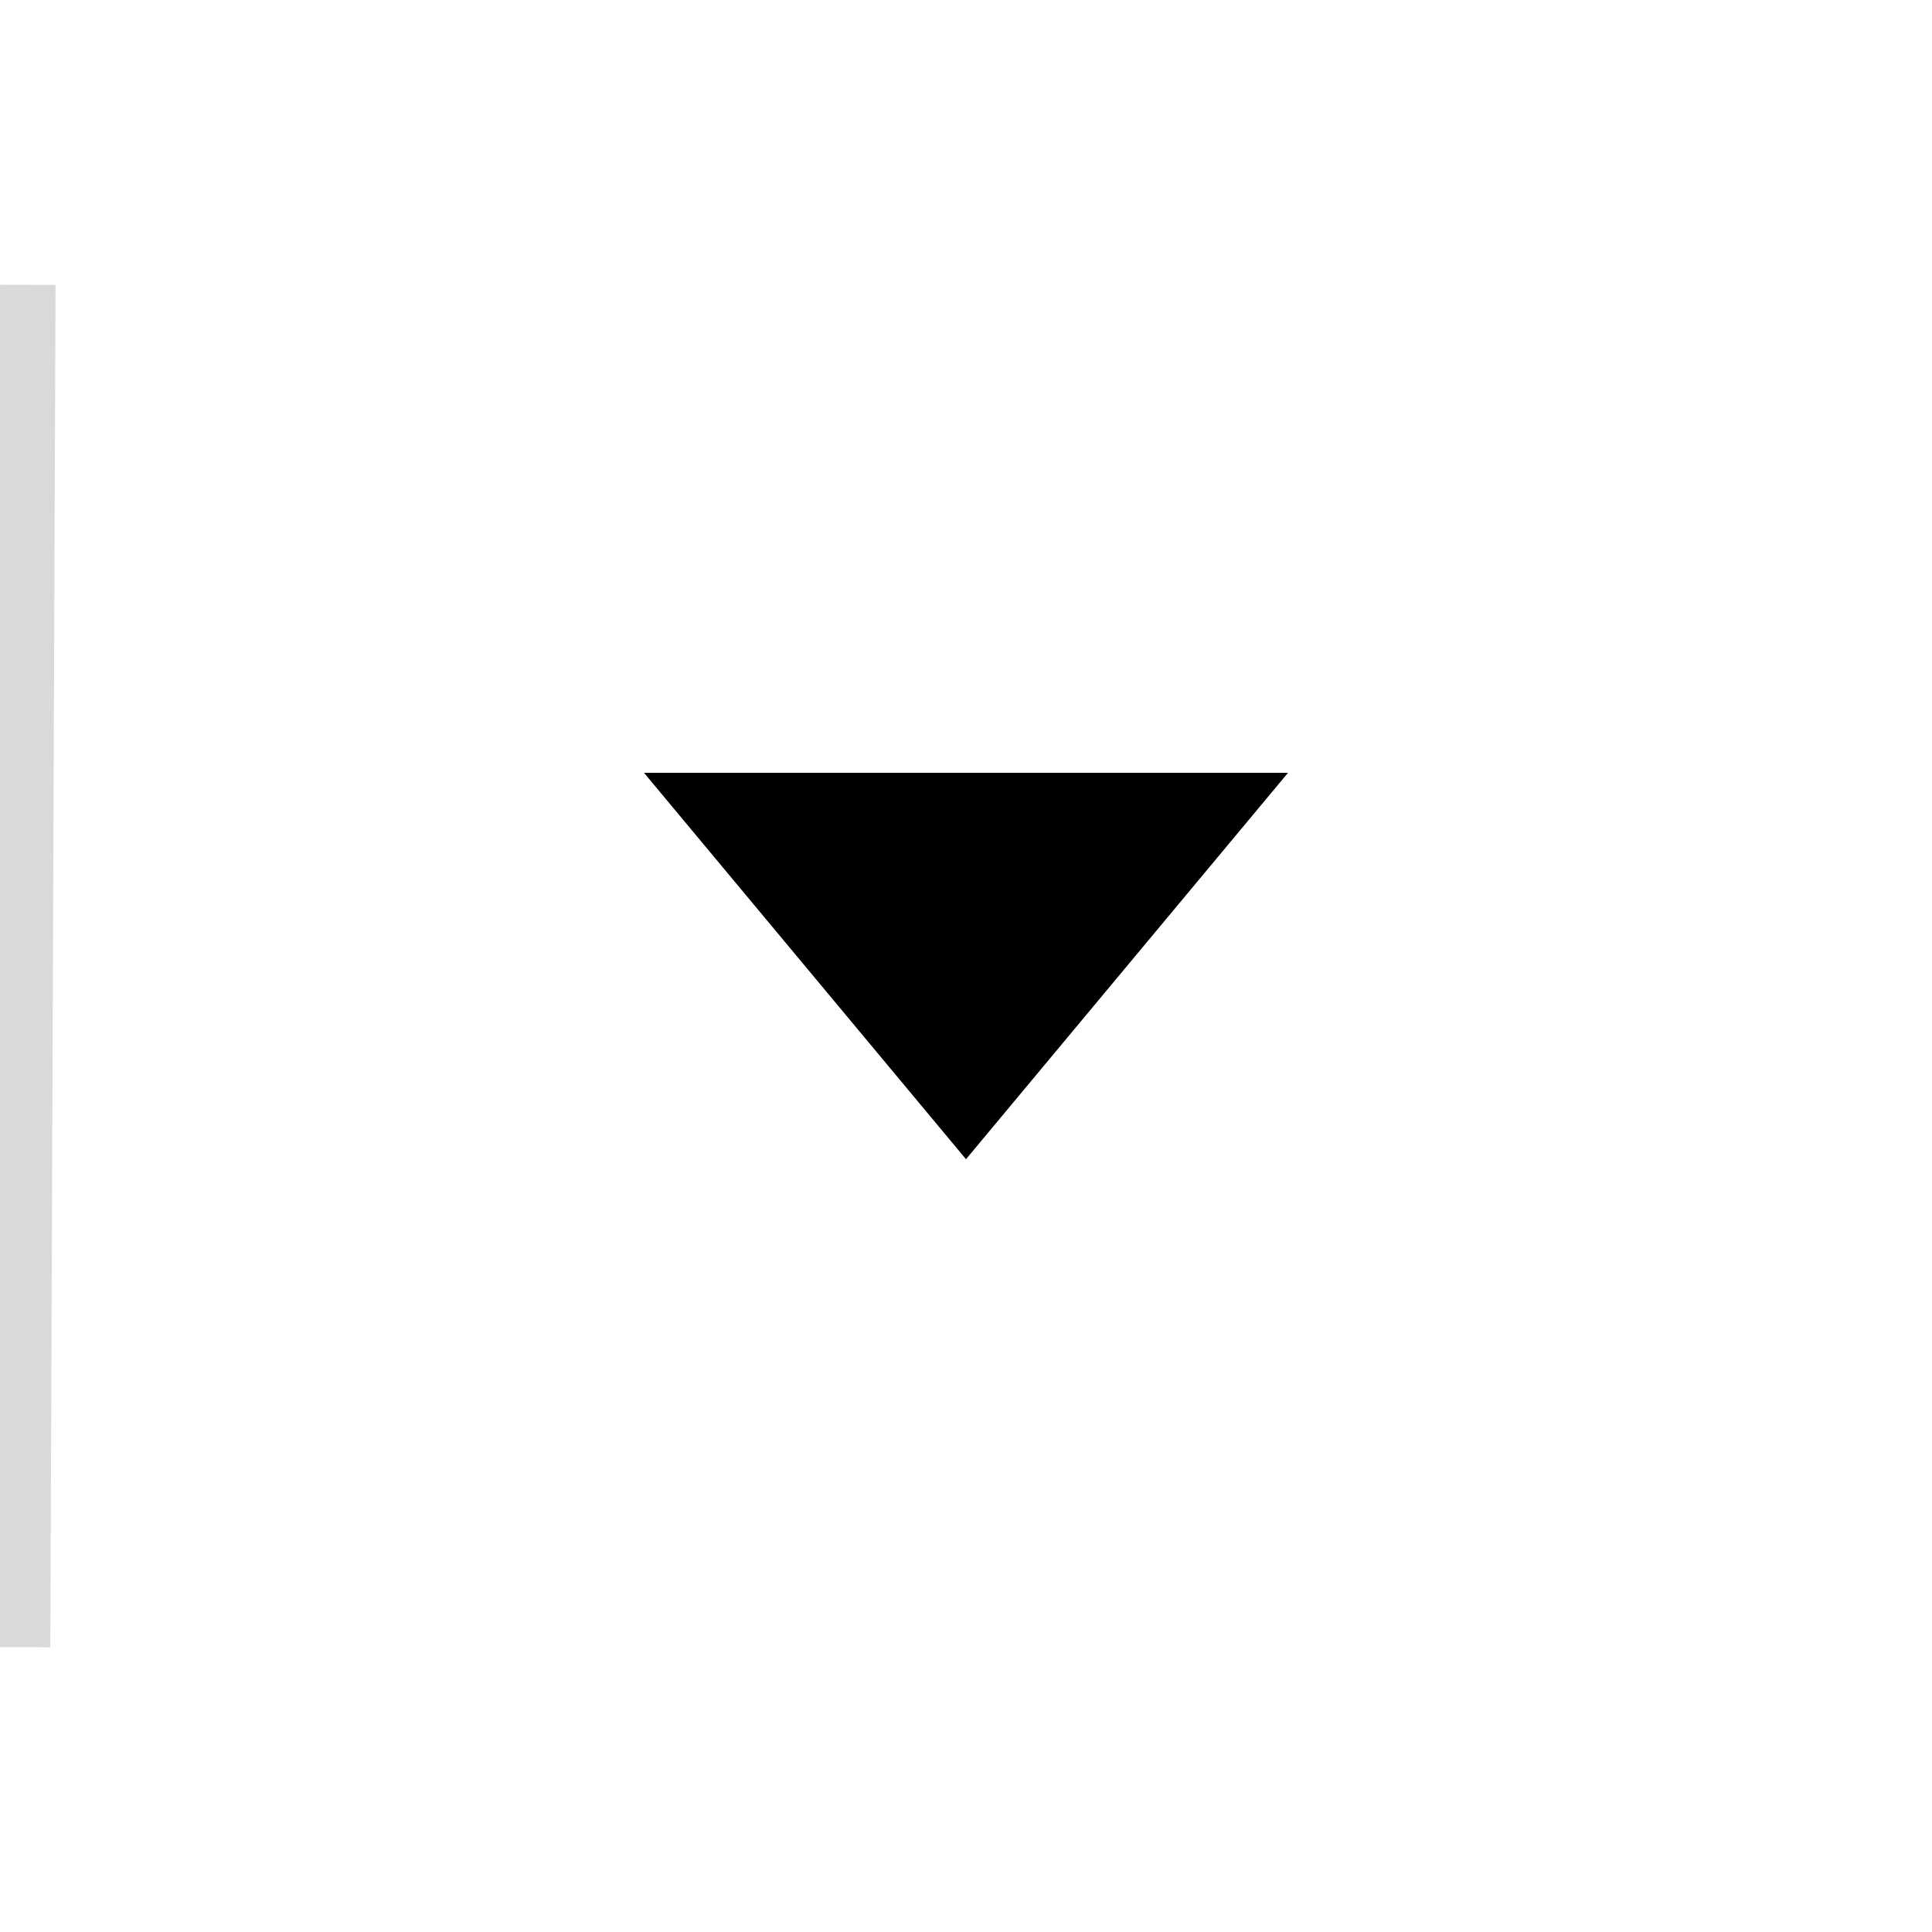 <svg version="1.1" viewBox="0 0 24 24"
	xmlns="http://www.w3.org/2000/svg">
	<path d="m0.315 3.538-0.065 16.924" fill="none" stroke="rgba(0,0,0,0.15)" stroke-width=".75"/>
	<polygon transform="matrix(.8 0 0 .8 4 1.6)" fill="#000" points="15 10 10 16 5 10"/>
</svg>
